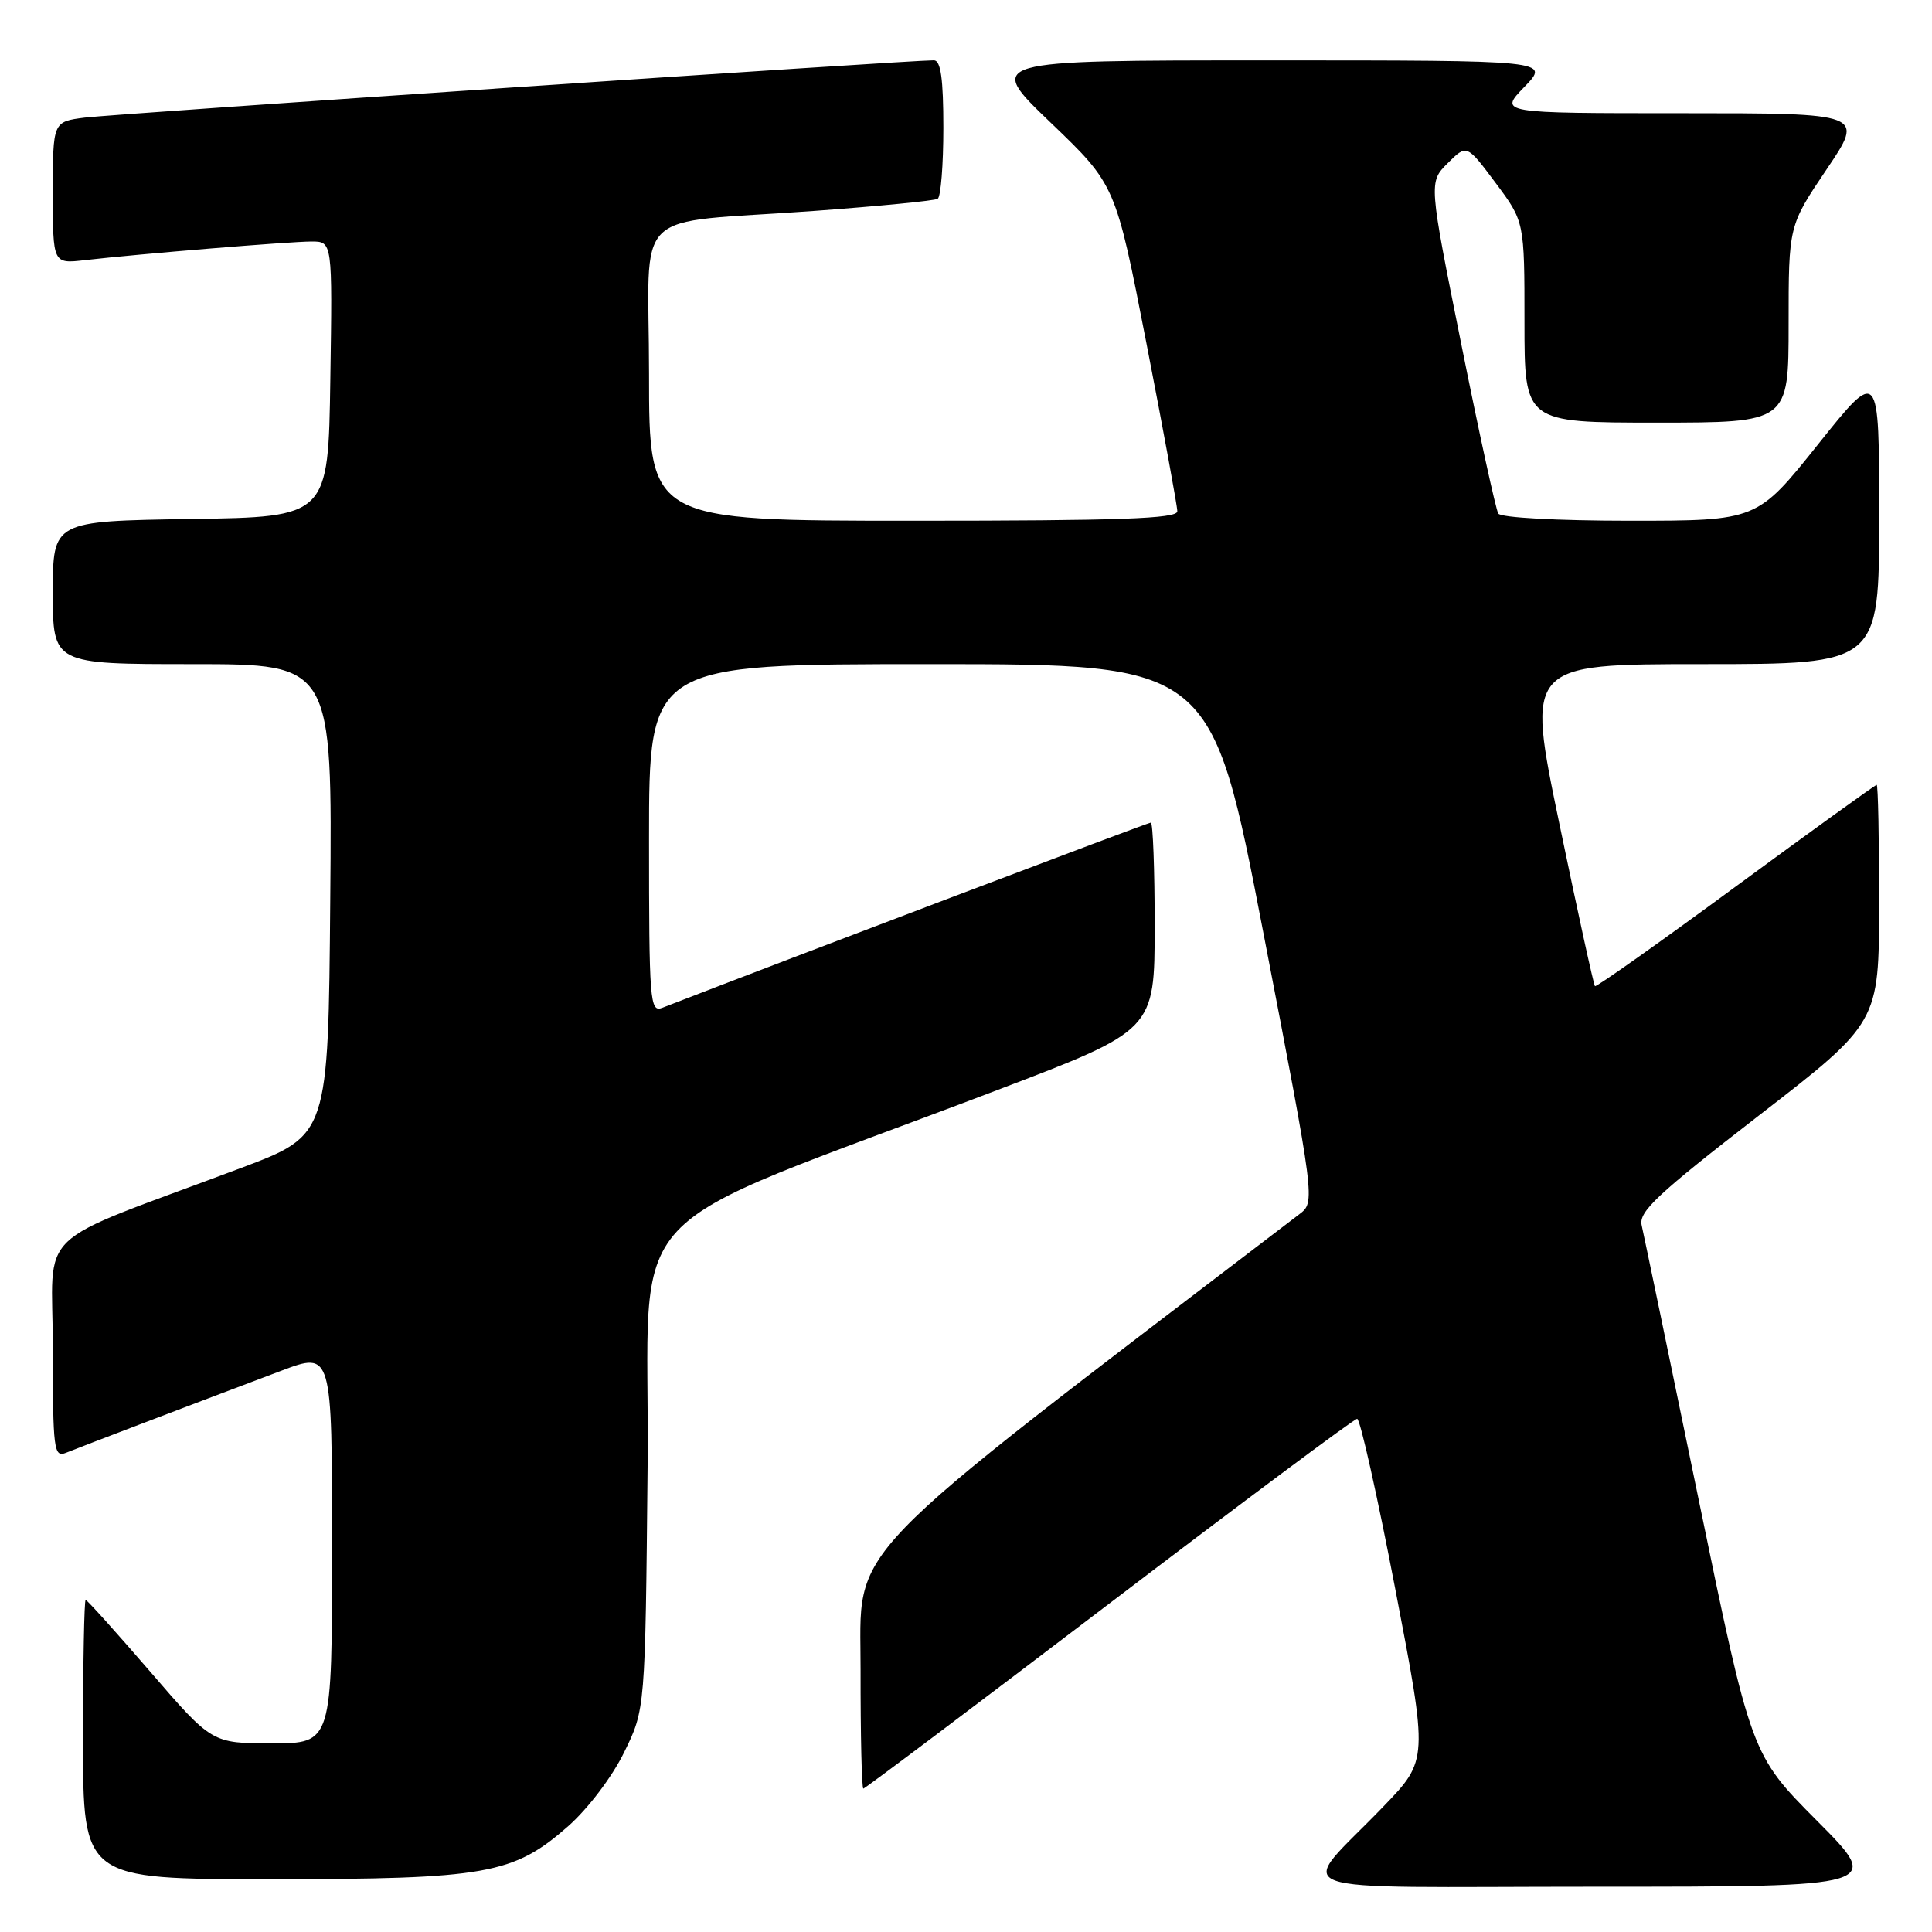 <?xml version="1.0" encoding="UTF-8" standalone="no"?>
<!DOCTYPE svg PUBLIC "-//W3C//DTD SVG 1.1//EN" "http://www.w3.org/Graphics/SVG/1.1/DTD/svg11.dtd" >
<svg xmlns="http://www.w3.org/2000/svg" xmlns:xlink="http://www.w3.org/1999/xlink" version="1.1" viewBox="0 0 256 256">
 <g >
 <path fill="currentColor"
d=" M 240.75 241.25 C 232.05 232.50 232.05 232.50 225.04 198.50 C 221.19 179.80 217.80 163.54 217.53 162.36 C 217.10 160.57 219.60 158.23 233.00 147.86 C 248.98 135.50 248.98 135.50 248.99 119.75 C 249.00 111.09 248.85 104.00 248.67 104.00 C 248.48 104.00 240.07 110.07 229.98 117.48 C 219.89 124.90 211.50 130.83 211.34 130.67 C 211.17 130.50 209.05 120.84 206.63 109.18 C 202.23 88.00 202.23 88.00 225.61 88.00 C 249.00 88.00 249.00 88.00 249.00 68.37 C 249.00 48.74 249.00 48.74 240.91 58.87 C 232.82 69.00 232.82 69.00 215.97 69.00 C 206.38 69.00 198.86 68.59 198.53 68.05 C 198.21 67.52 196.00 57.43 193.63 45.62 C 189.31 24.14 189.31 24.14 191.83 21.62 C 194.35 19.11 194.35 19.11 198.17 24.23 C 202.00 29.36 202.00 29.36 202.00 42.68 C 202.00 56.00 202.00 56.00 219.50 56.00 C 237.00 56.00 237.00 56.00 237.00 42.95 C 237.00 29.91 237.00 29.91 242.03 22.45 C 247.06 15.00 247.06 15.00 222.83 15.00 C 198.61 15.00 198.61 15.00 202.00 11.50 C 205.39 8.00 205.39 8.00 168.00 8.00 C 130.61 8.00 130.61 8.00 139.22 16.25 C 147.82 24.50 147.82 24.50 151.91 45.50 C 154.16 57.05 156.00 67.06 156.00 67.75 C 156.00 68.73 148.33 69.00 121.00 69.00 C 86.00 69.00 86.00 69.00 86.00 49.55 C 86.00 26.93 83.12 29.76 108.00 27.94 C 116.53 27.31 123.84 26.60 124.25 26.34 C 124.66 26.09 125.00 21.86 125.00 16.94 C 125.00 10.46 124.66 8.00 123.75 7.99 C 120.76 7.96 15.08 15.10 11.25 15.58 C 7.00 16.12 7.00 16.12 7.00 25.54 C 7.00 34.96 7.00 34.96 11.25 34.47 C 18.39 33.65 38.33 32.01 41.27 32.00 C 44.05 32.00 44.05 32.00 43.77 50.25 C 43.50 68.50 43.50 68.50 25.25 68.77 C 7.00 69.05 7.00 69.05 7.00 78.52 C 7.00 88.00 7.00 88.00 25.51 88.00 C 44.03 88.00 44.03 88.00 43.76 119.21 C 43.50 150.41 43.50 150.41 32.00 154.74 C 3.83 165.33 7.00 162.29 7.00 178.69 C 7.00 192.13 7.13 193.16 8.75 192.50 C 10.55 191.77 25.29 186.15 37.25 181.64 C 44.00 179.09 44.00 179.09 44.00 205.04 C 44.00 231.00 44.00 231.00 36.04 231.00 C 28.09 231.00 28.09 231.00 19.90 221.50 C 15.39 216.28 11.55 212.00 11.35 212.00 C 11.16 212.00 11.00 220.32 11.00 230.50 C 11.00 249.00 11.00 249.00 35.82 249.00 C 64.44 249.00 68.04 248.36 75.30 241.97 C 77.89 239.68 81.11 235.45 82.69 232.21 C 85.50 226.50 85.50 226.50 85.81 194.31 C 86.16 157.97 80.42 164.15 132.25 144.40 C 152.99 136.50 152.99 136.50 153.00 122.75 C 153.00 115.19 152.77 109.00 152.49 109.00 C 152.11 109.00 105.30 126.74 87.75 133.54 C 86.11 134.17 86.00 132.71 86.00 111.11 C 86.00 88.00 86.00 88.00 123.26 88.00 C 160.53 88.00 160.53 88.00 167.41 123.64 C 174.29 159.28 174.29 159.28 172.17 160.89 C 110.31 208.13 114.07 204.22 114.03 221.25 C 114.02 229.91 114.18 237.00 114.40 237.00 C 114.61 237.00 129.27 225.97 146.96 212.50 C 164.65 199.03 179.44 188.00 179.83 188.00 C 180.22 188.00 182.50 198.17 184.89 210.60 C 189.24 233.21 189.24 233.21 183.33 239.35 C 171.81 251.34 168.25 250.00 211.57 250.00 C 249.46 250.00 249.46 250.00 240.75 241.25 Z "/>
</g>
</svg>